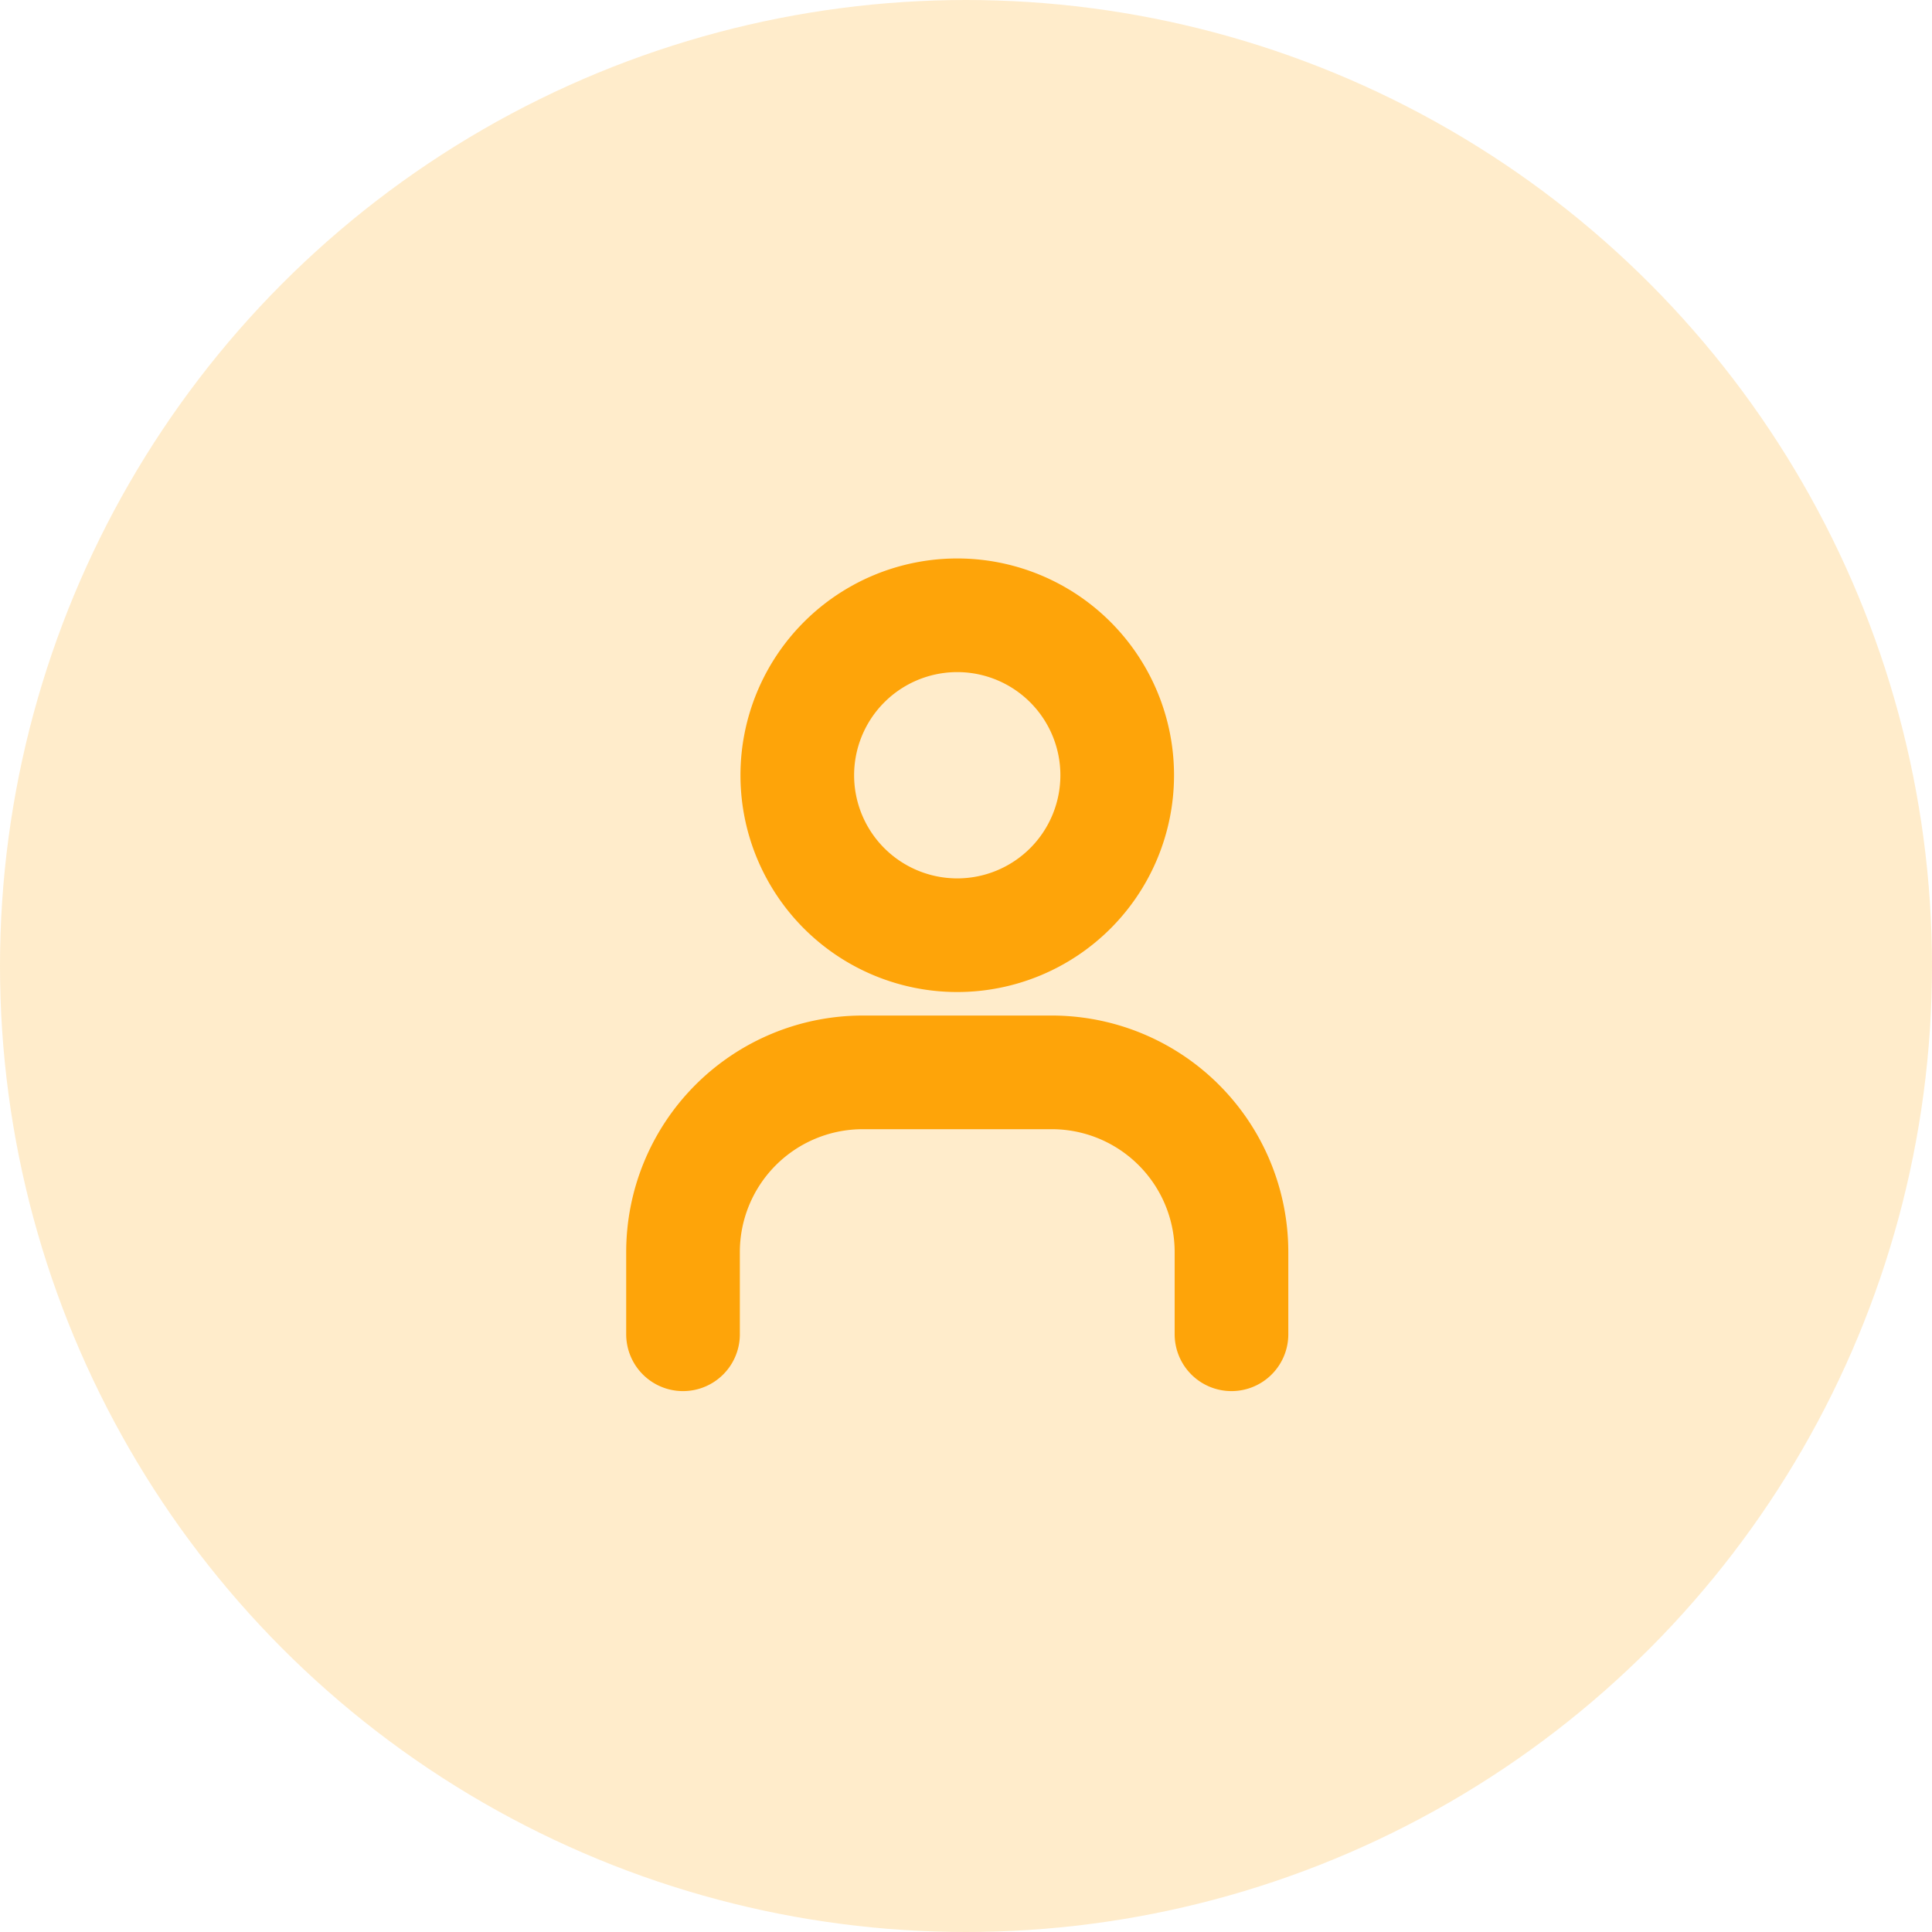 <svg xmlns="http://www.w3.org/2000/svg" width="34" height="34" viewBox="0 0 34 34">
  <circle id="Oval_Copy_2" data-name="Oval Copy 2" cx="17" cy="17" r="17" fill="#fea409" opacity="0.21"/>
  <g id="Group_User" data-name="Group, User" transform="translate(6 6.309)">
    <g id="Group_67019" data-name="Group 67019" transform="translate(0.904 4.519)">
      <path id="Path_46446" data-name="Path 46446" d="M13.691,5.825a2.815,2.815,0,1,1-3.982,0,2.815,2.815,0,0,1,3.982,0" transform="translate(-1.758 -5)" fill="none" stroke="#fea409" stroke-linecap="round" stroke-linejoin="round" stroke-width="2"/>
      <path id="Path_46450" data-name="Path 46450" d="M16.312,18.509V17.062A3.163,3.163,0,0,0,13.148,13.9H9.823A3.163,3.163,0,0,0,6.66,17.062v1.447" transform="translate(-1.544 -5.856)" fill="none" stroke="#fea409" stroke-linecap="round" stroke-linejoin="round" stroke-width="2"/>
    </g>
    <path id="Path_46451" data-name="Path 46451" d="M0,0H21.691V21.691H0Z" fill="none"/>
  </g>
</svg>
